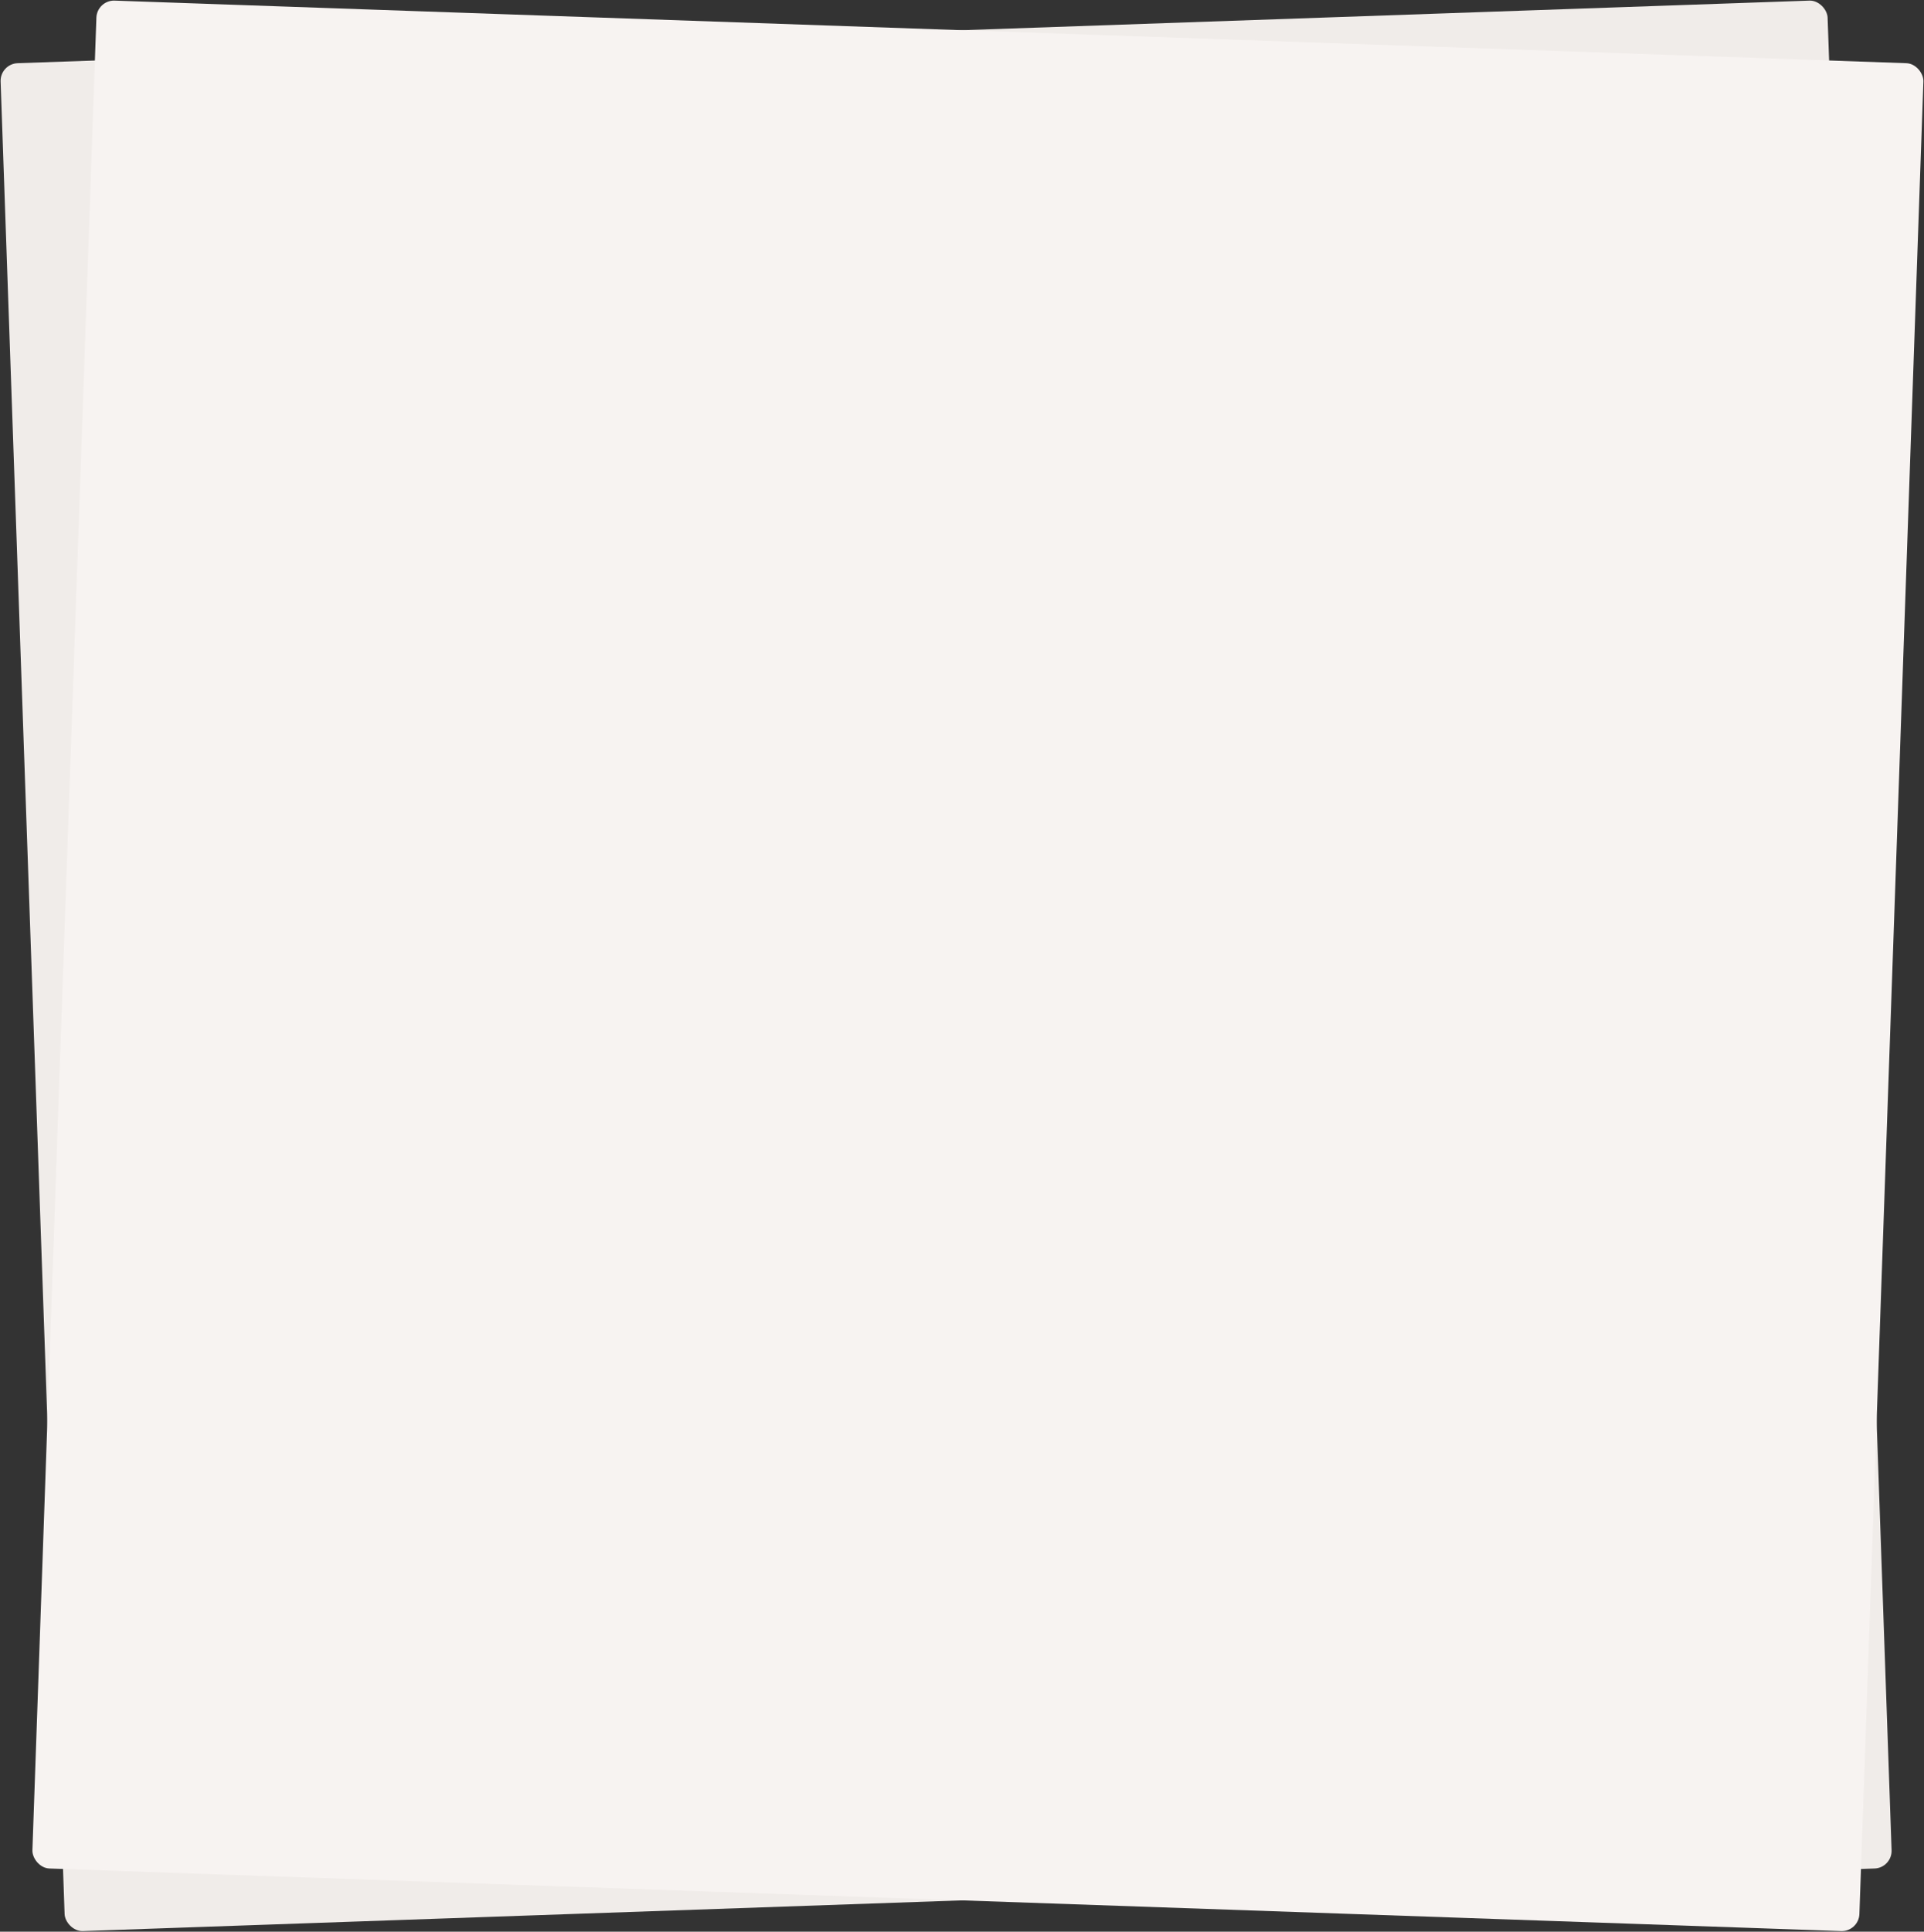 <svg xmlns="http://www.w3.org/2000/svg" width="1089.293" height="1093.476" viewBox="0 0 1089.293 1093.476">
  <rect x="0" y="0" width="1089.293" height="1093.476" fill="#333333" stroke="none"/>
  <g id="Group_198" data-name="Group 198" transform="translate(-424.34 -1936.797)">
    <rect id="Rectangle_118" data-name="Rectangle 118" width="1035" height="1058" rx="10" transform="translate(424.34 1972.918) rotate(-2)" fill="#f0ece9"/>
    <rect id="Rectangle_117" data-name="Rectangle 117" width="1035" height="1058" rx="10" transform="translate(479.264 1936.797) rotate(2)" fill="#f7f3f1"/>
  </g>
</svg>
